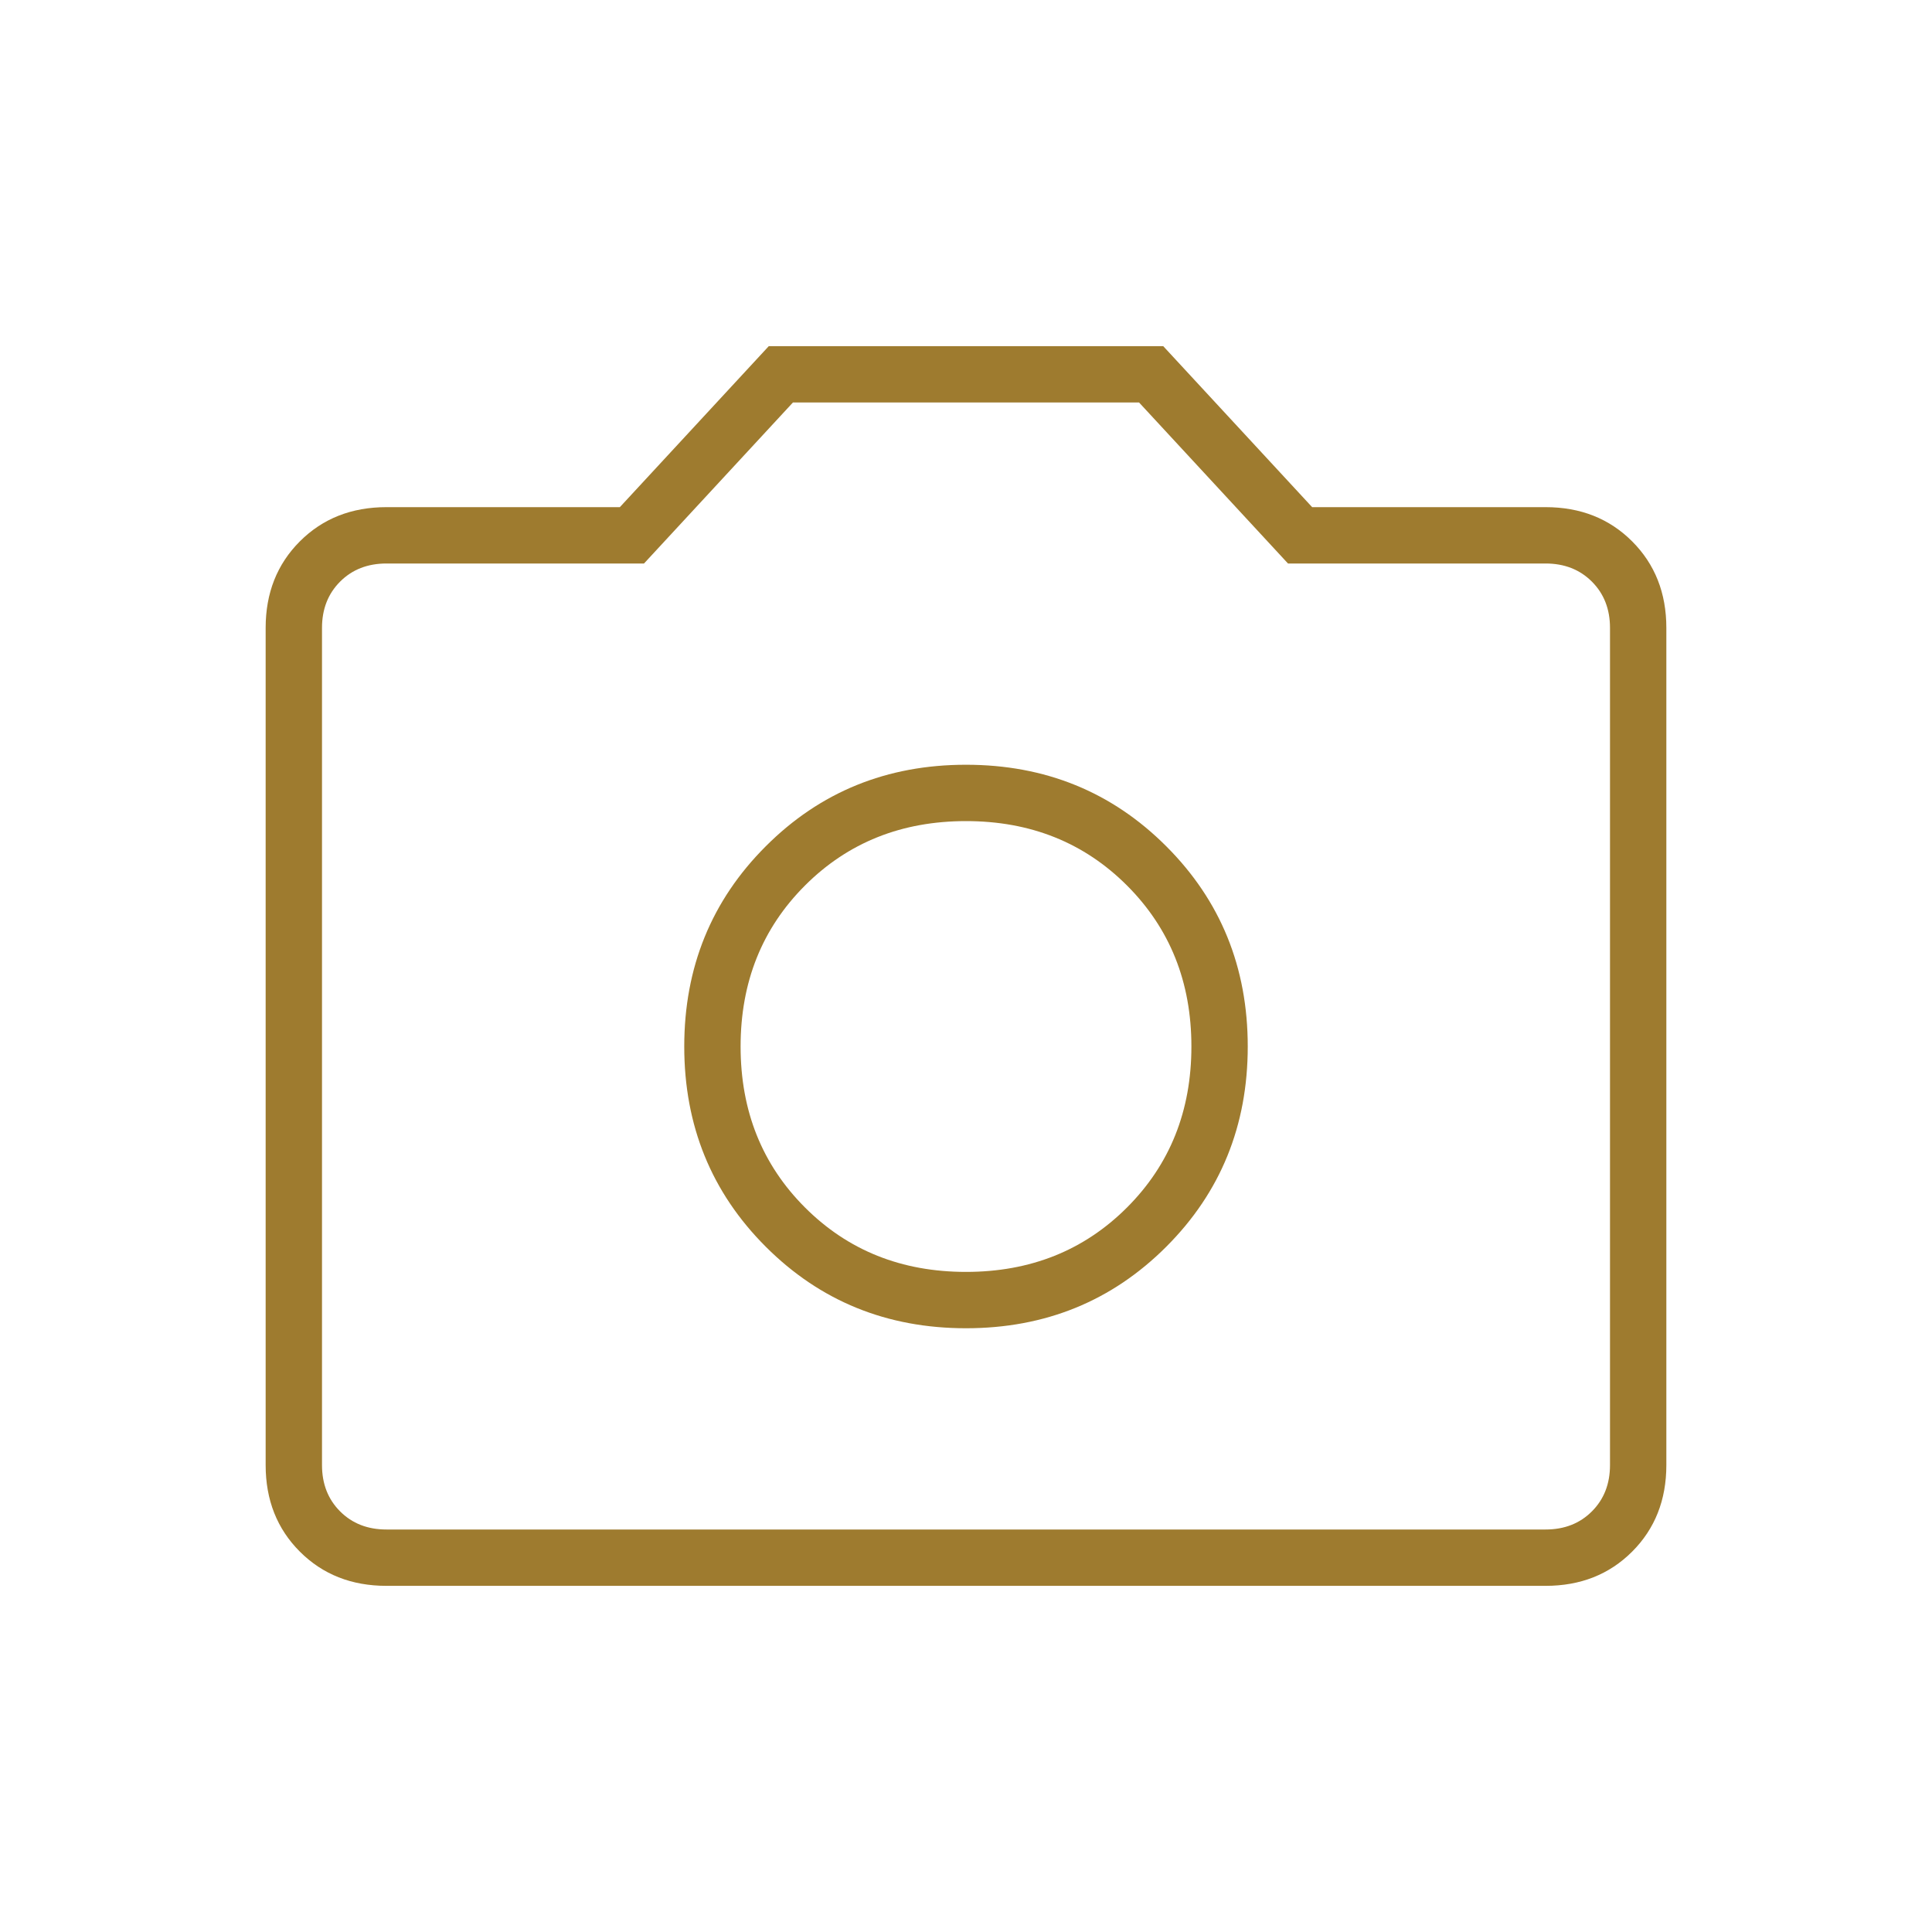 <svg width="72" height="72" viewBox="0 0 72 72" fill="none" xmlns="http://www.w3.org/2000/svg">
<path d="M36 49.5C38.95 49.5 41.438 48.487 43.463 46.462C45.488 44.438 46.5 41.95 46.5 39C46.5 36.05 45.488 33.562 43.463 31.538C41.438 29.512 38.95 28.5 36 28.5C33.05 28.5 30.563 29.512 28.538 31.538C26.513 33.562 25.5 36.05 25.5 39C25.5 41.95 26.513 44.438 28.538 46.462C30.563 48.487 33.05 49.5 36 49.5ZM36 47.4C33.6 47.4 31.6 46.6 30 45C28.4 43.4 27.6 41.4 27.6 39C27.6 36.6 28.4 34.6 30 33C31.6 31.4 33.6 30.6 36 30.6C38.4 30.6 40.4 31.4 42 33C43.6 34.6 44.4 36.6 44.4 39C44.4 41.4 43.6 43.4 42 45C40.4 46.6 38.4 47.4 36 47.4ZM14.4 59.1C13.1 59.1 12.025 58.675 11.175 57.825C10.325 56.975 9.9 55.9 9.9 54.6V23.4C9.9 22.1 10.325 21.025 11.175 20.175C12.025 19.325 13.1 18.9 14.4 18.9H23.1L28.65 12.9H43.35L48.9 18.9H57.6C58.9 18.9 59.975 19.325 60.825 20.175C61.675 21.025 62.1 22.1 62.1 23.4V54.6C62.1 55.9 61.675 56.975 60.825 57.825C59.975 58.675 58.9 59.1 57.6 59.1H14.4ZM14.4 57H57.6C58.3 57 58.875 56.775 59.325 56.325C59.775 55.875 60 55.3 60 54.6V23.4C60 22.7 59.775 22.125 59.325 21.675C58.875 21.225 58.3 21 57.6 21H48L42.45 15H29.55L24 21H14.4C13.7 21 13.125 21.225 12.675 21.675C12.225 22.125 12 22.7 12 23.4V54.6C12 55.3 12.225 55.875 12.675 56.325C13.125 56.775 13.7 57 14.4 57Z" fill="#9E7B2F"/>
</svg>
